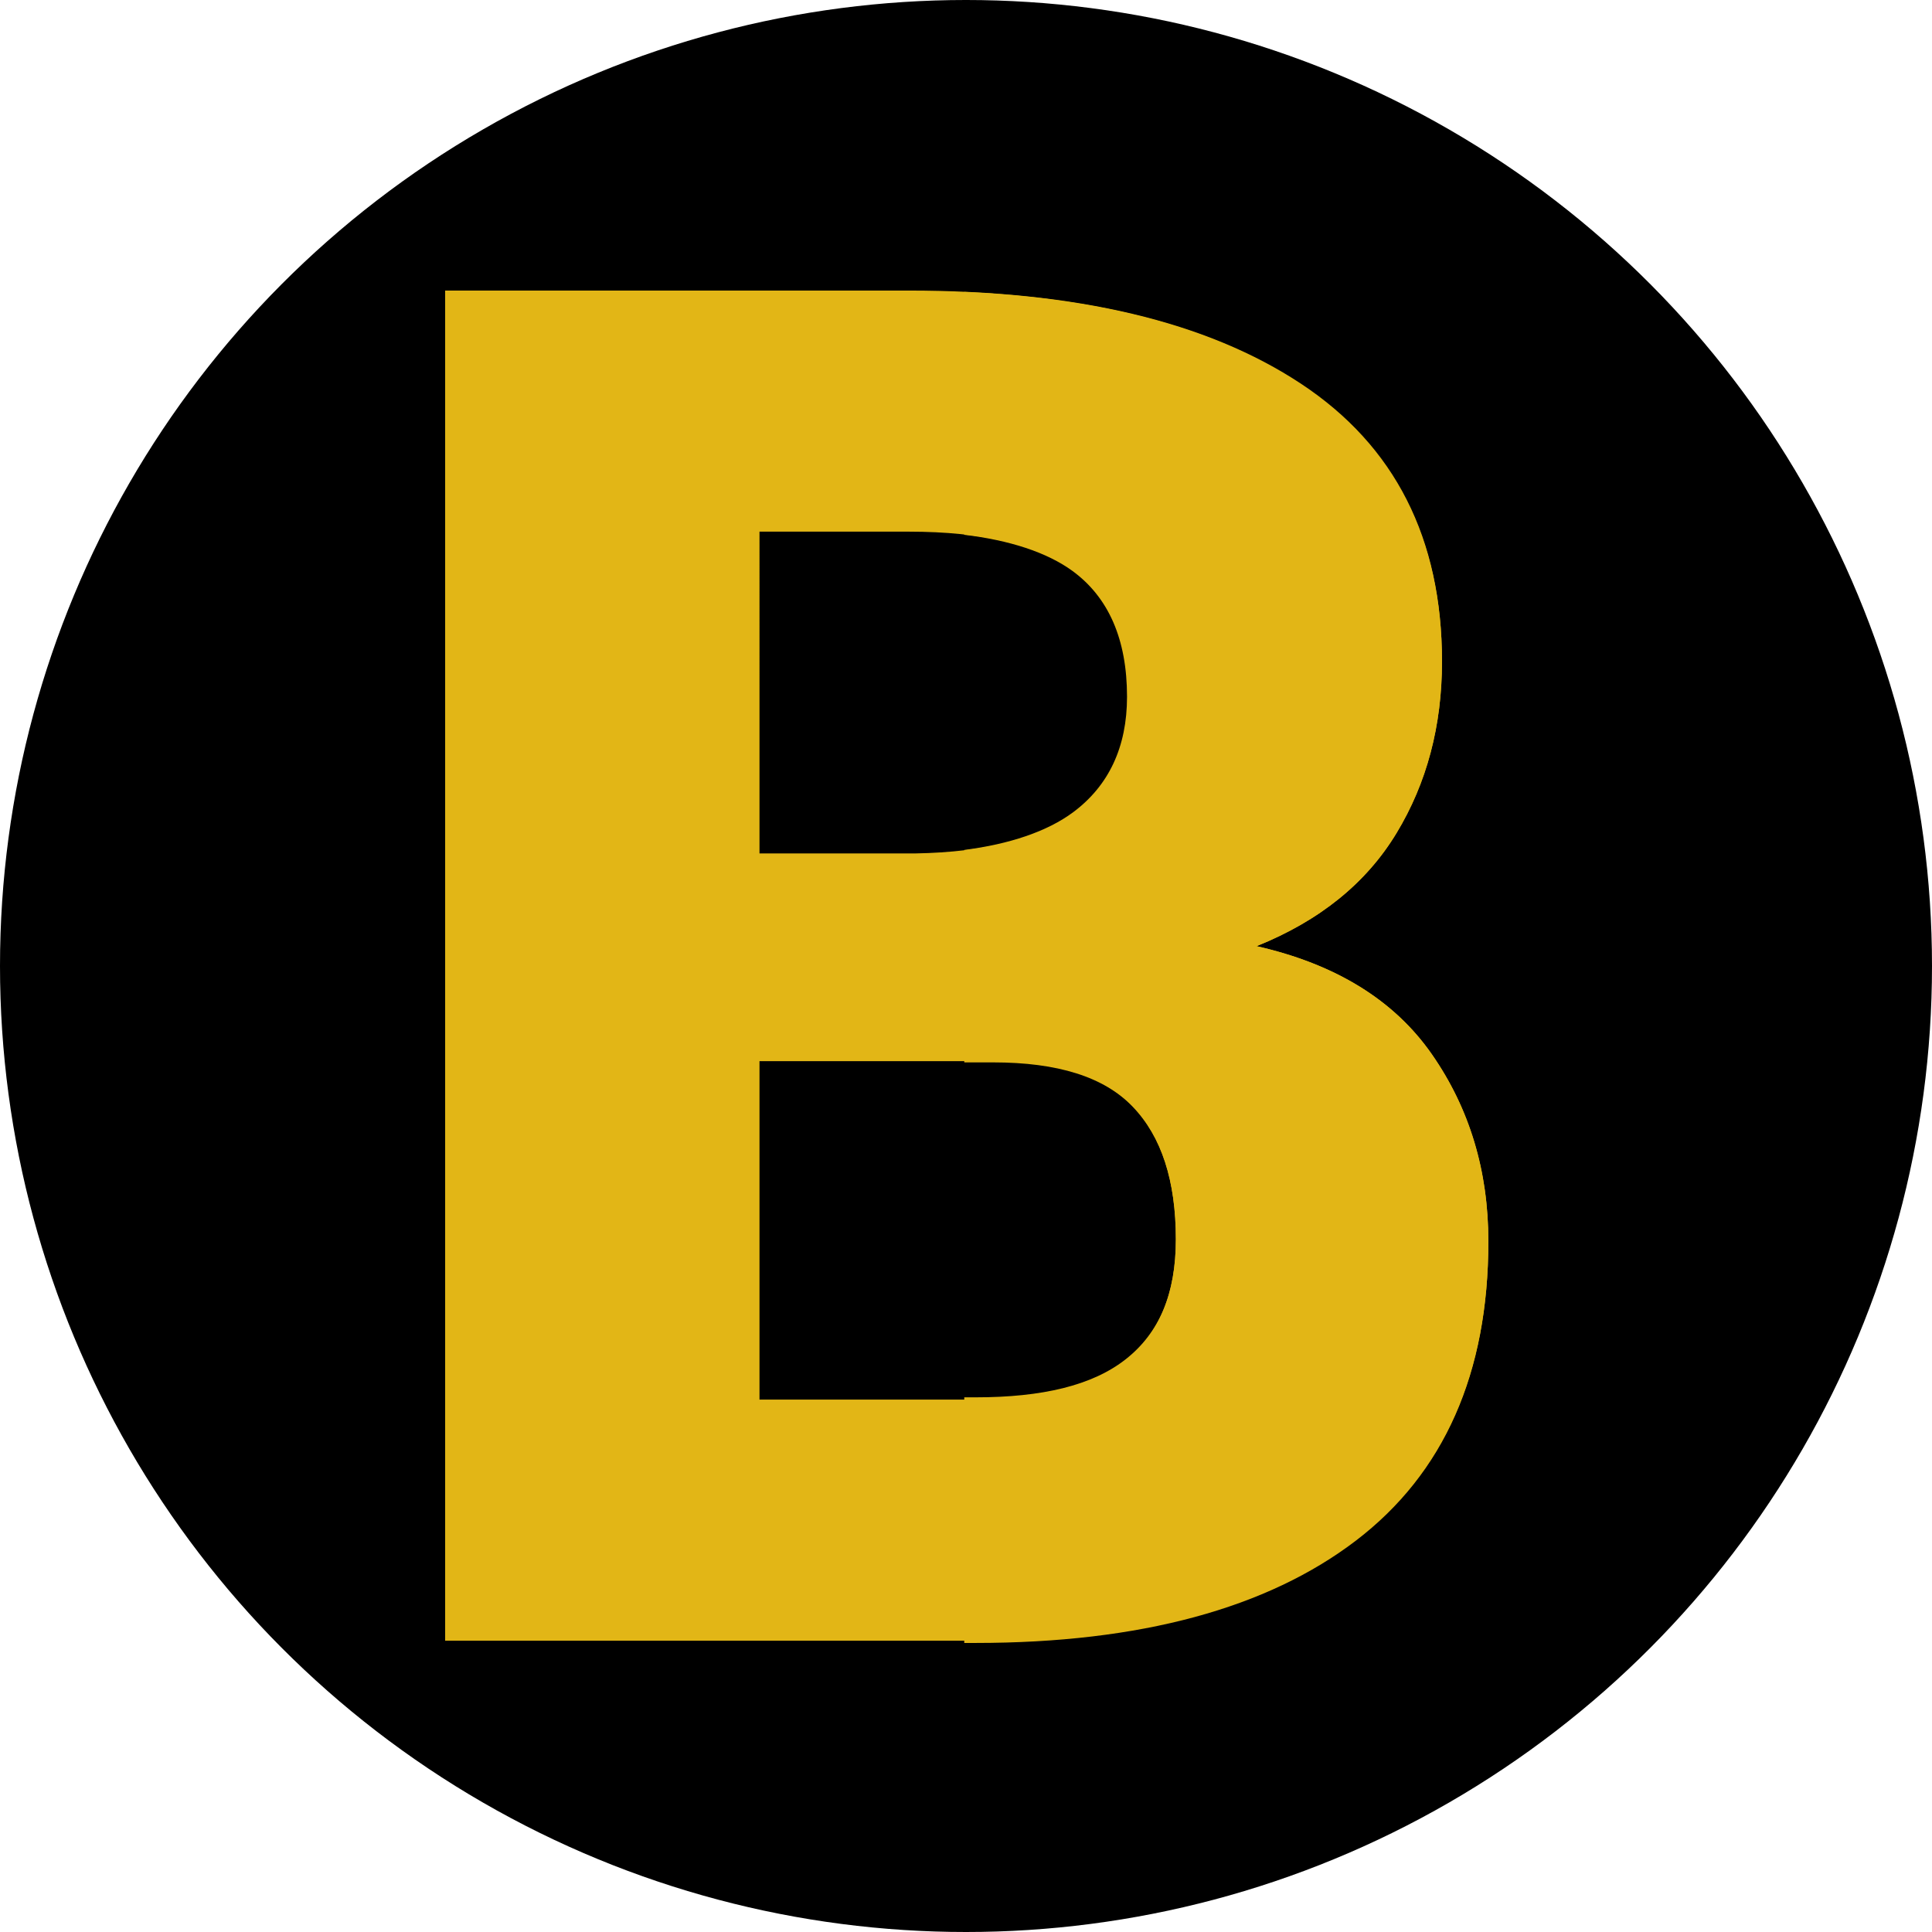 <svg height="220px" width="220px" viewBox="0 0 512 512" xmlns="http://www.w3.org/2000/svg"
	xmlns:xlink="http://www.w3.org/1999/xlink">
	<!-- White circular background -->
	<circle cx="256" cy="256" r="256" fill="#000000" />

	<g id="SVGRepo_iconCarrier" transform="scale(0.70) translate(110,110)">
		<path style="fill:#e2b616;"
			d="M58.526,511.149V0H234.06c63.419,0,112.924,11.762,148.499,35.283 c35.57,23.518,53.359,58.57,53.359,105.143c0,24.344-5.729,45.982-17.2,64.949c-11.469,18.962-29.137,33.237-53.013,42.829 c29.957,6.785,52.072,20.418,66.353,40.899c14.27,20.48,21.416,44.063,21.416,70.74c0,49.851-16.735,87.535-50.198,113.039 c-33.474,25.516-81.448,38.267-143.943,38.267H58.526z M177.536,213.096h58.978c26.914-0.468,47.044-5.675,60.387-15.625 c13.34-9.944,20.013-24.513,20.013-43.705c0-21.768-6.791-37.619-20.359-47.569c-13.582-9.944-34.409-14.921-62.495-14.921h-56.524 V213.096z M177.536,291.738v128.137h81.795c25.279,0,44.238-4.976,56.876-14.926c12.635-9.944,18.961-25.212,18.961-45.807 c0-22.236-5.444-39.028-16.33-50.381c-10.88-11.348-28.492-17.023-52.83-17.023H177.536L177.536,291.738z">
		</path>
		<path style="fill:#e2b616;"
			d="M432.058,289.103c-14.281-20.48-36.396-34.11-66.353-40.899c23.876-9.592,41.541-23.87,53.013-42.829 c11.469-18.964,17.2-40.606,17.2-64.949c0-46.571-18.257-81.625-53.827-105.143c-31.36-20.734-73.49-32.321-127.03-34.775v91.964 c16.907,2.009,31.256,6.577,41.023,13.726c13.565,9.95,20.593,25.8,20.593,47.569c0,19.19-7.022,33.758-20.362,43.705 c-9.894,7.38-24.344,12.137-41.251,14.298v80.436h10.942c24.338,0,41.95,5.441,52.83,16.789 c10.885,11.353,16.33,28.027,16.33,50.262c0,20.596-6.323,35.373-18.962,45.317c-12.635,9.95-31.597,14.436-56.876,14.436h-4.272 V512h4.272c62.495,0,110.469-13.179,143.943-38.692c33.462-25.505,50.198-63.399,50.198-113.251 C453.474,333.38,446.331,309.581,432.058,289.103z">
		</path>
	</g>
</svg>
